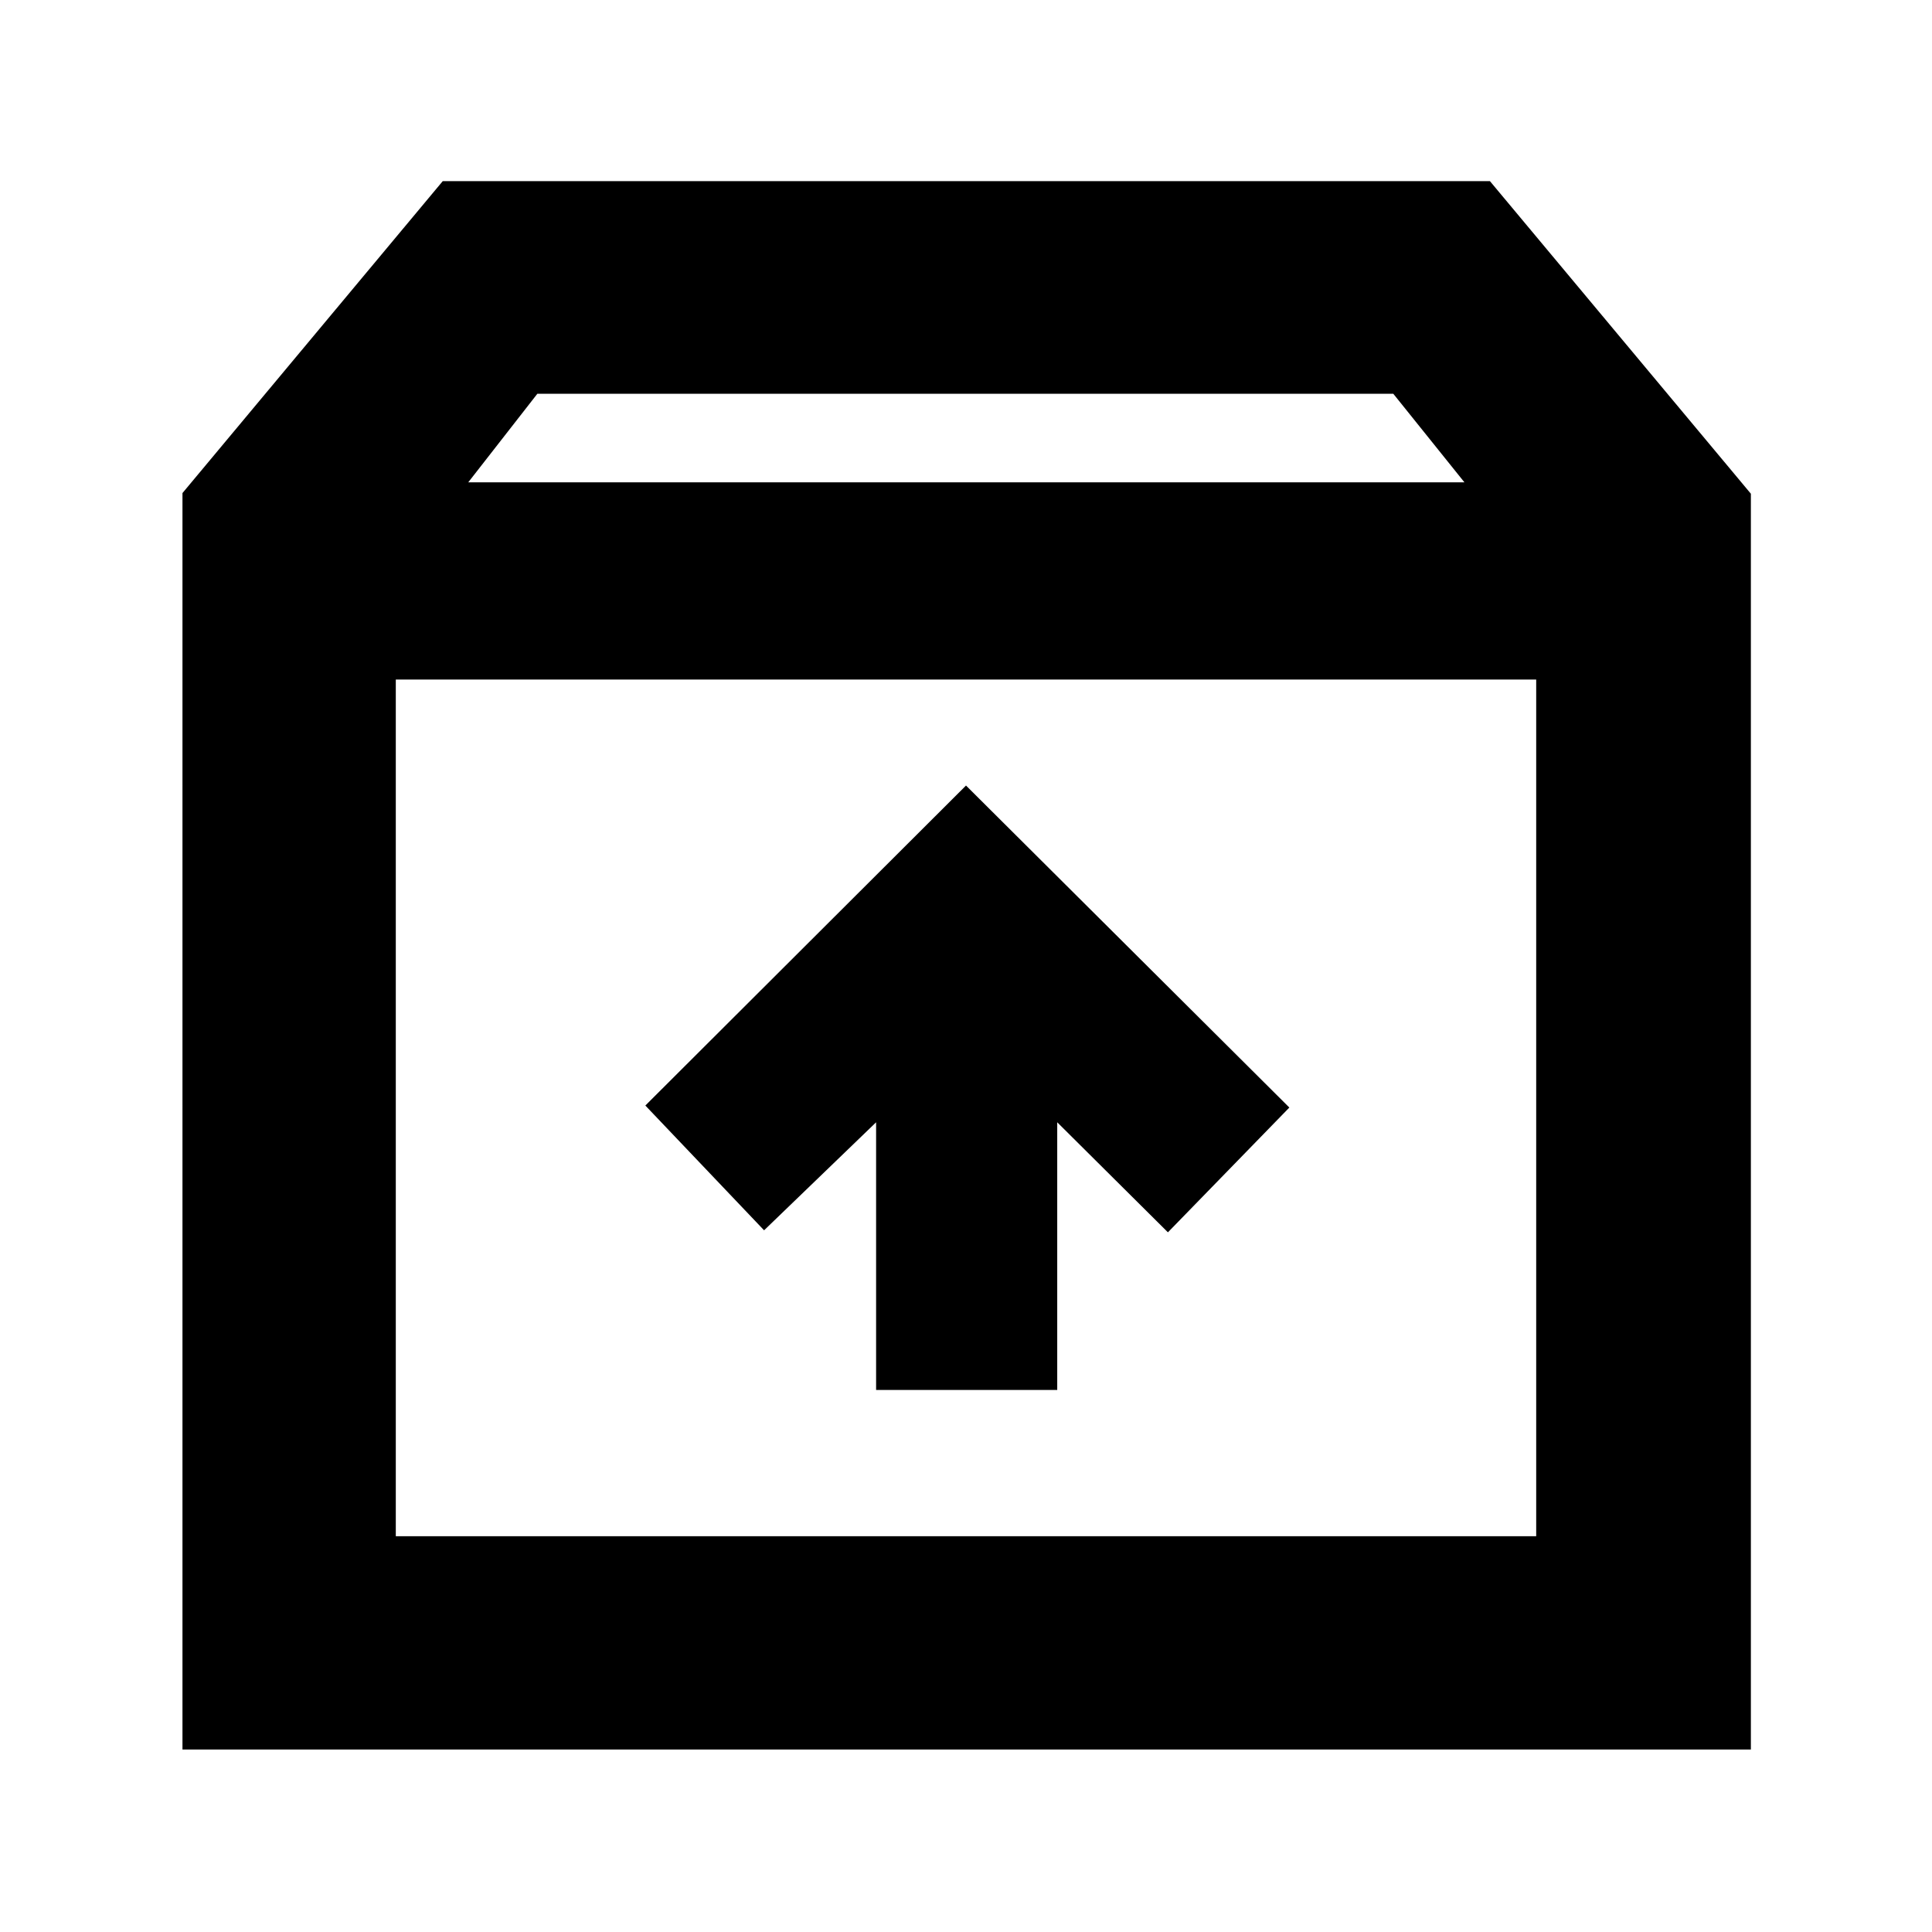 <svg xmlns="http://www.w3.org/2000/svg" height="40" viewBox="0 -960 960 960" width="40"><path d="m480-569.67-159.33 159 59 62 55.66-53.67v133.01h90v-133.01l55 54.67 60.34-62-160.67-160Zm-283.33-52.66v425.66h566.66v-425.66H196.67Zm-106 531.66V-715L220-870h520.33L870-714.67v624H90.67Zm142-629.66h495l-35.34-44H267l-34.33 44ZM480-410Z"/></svg>
